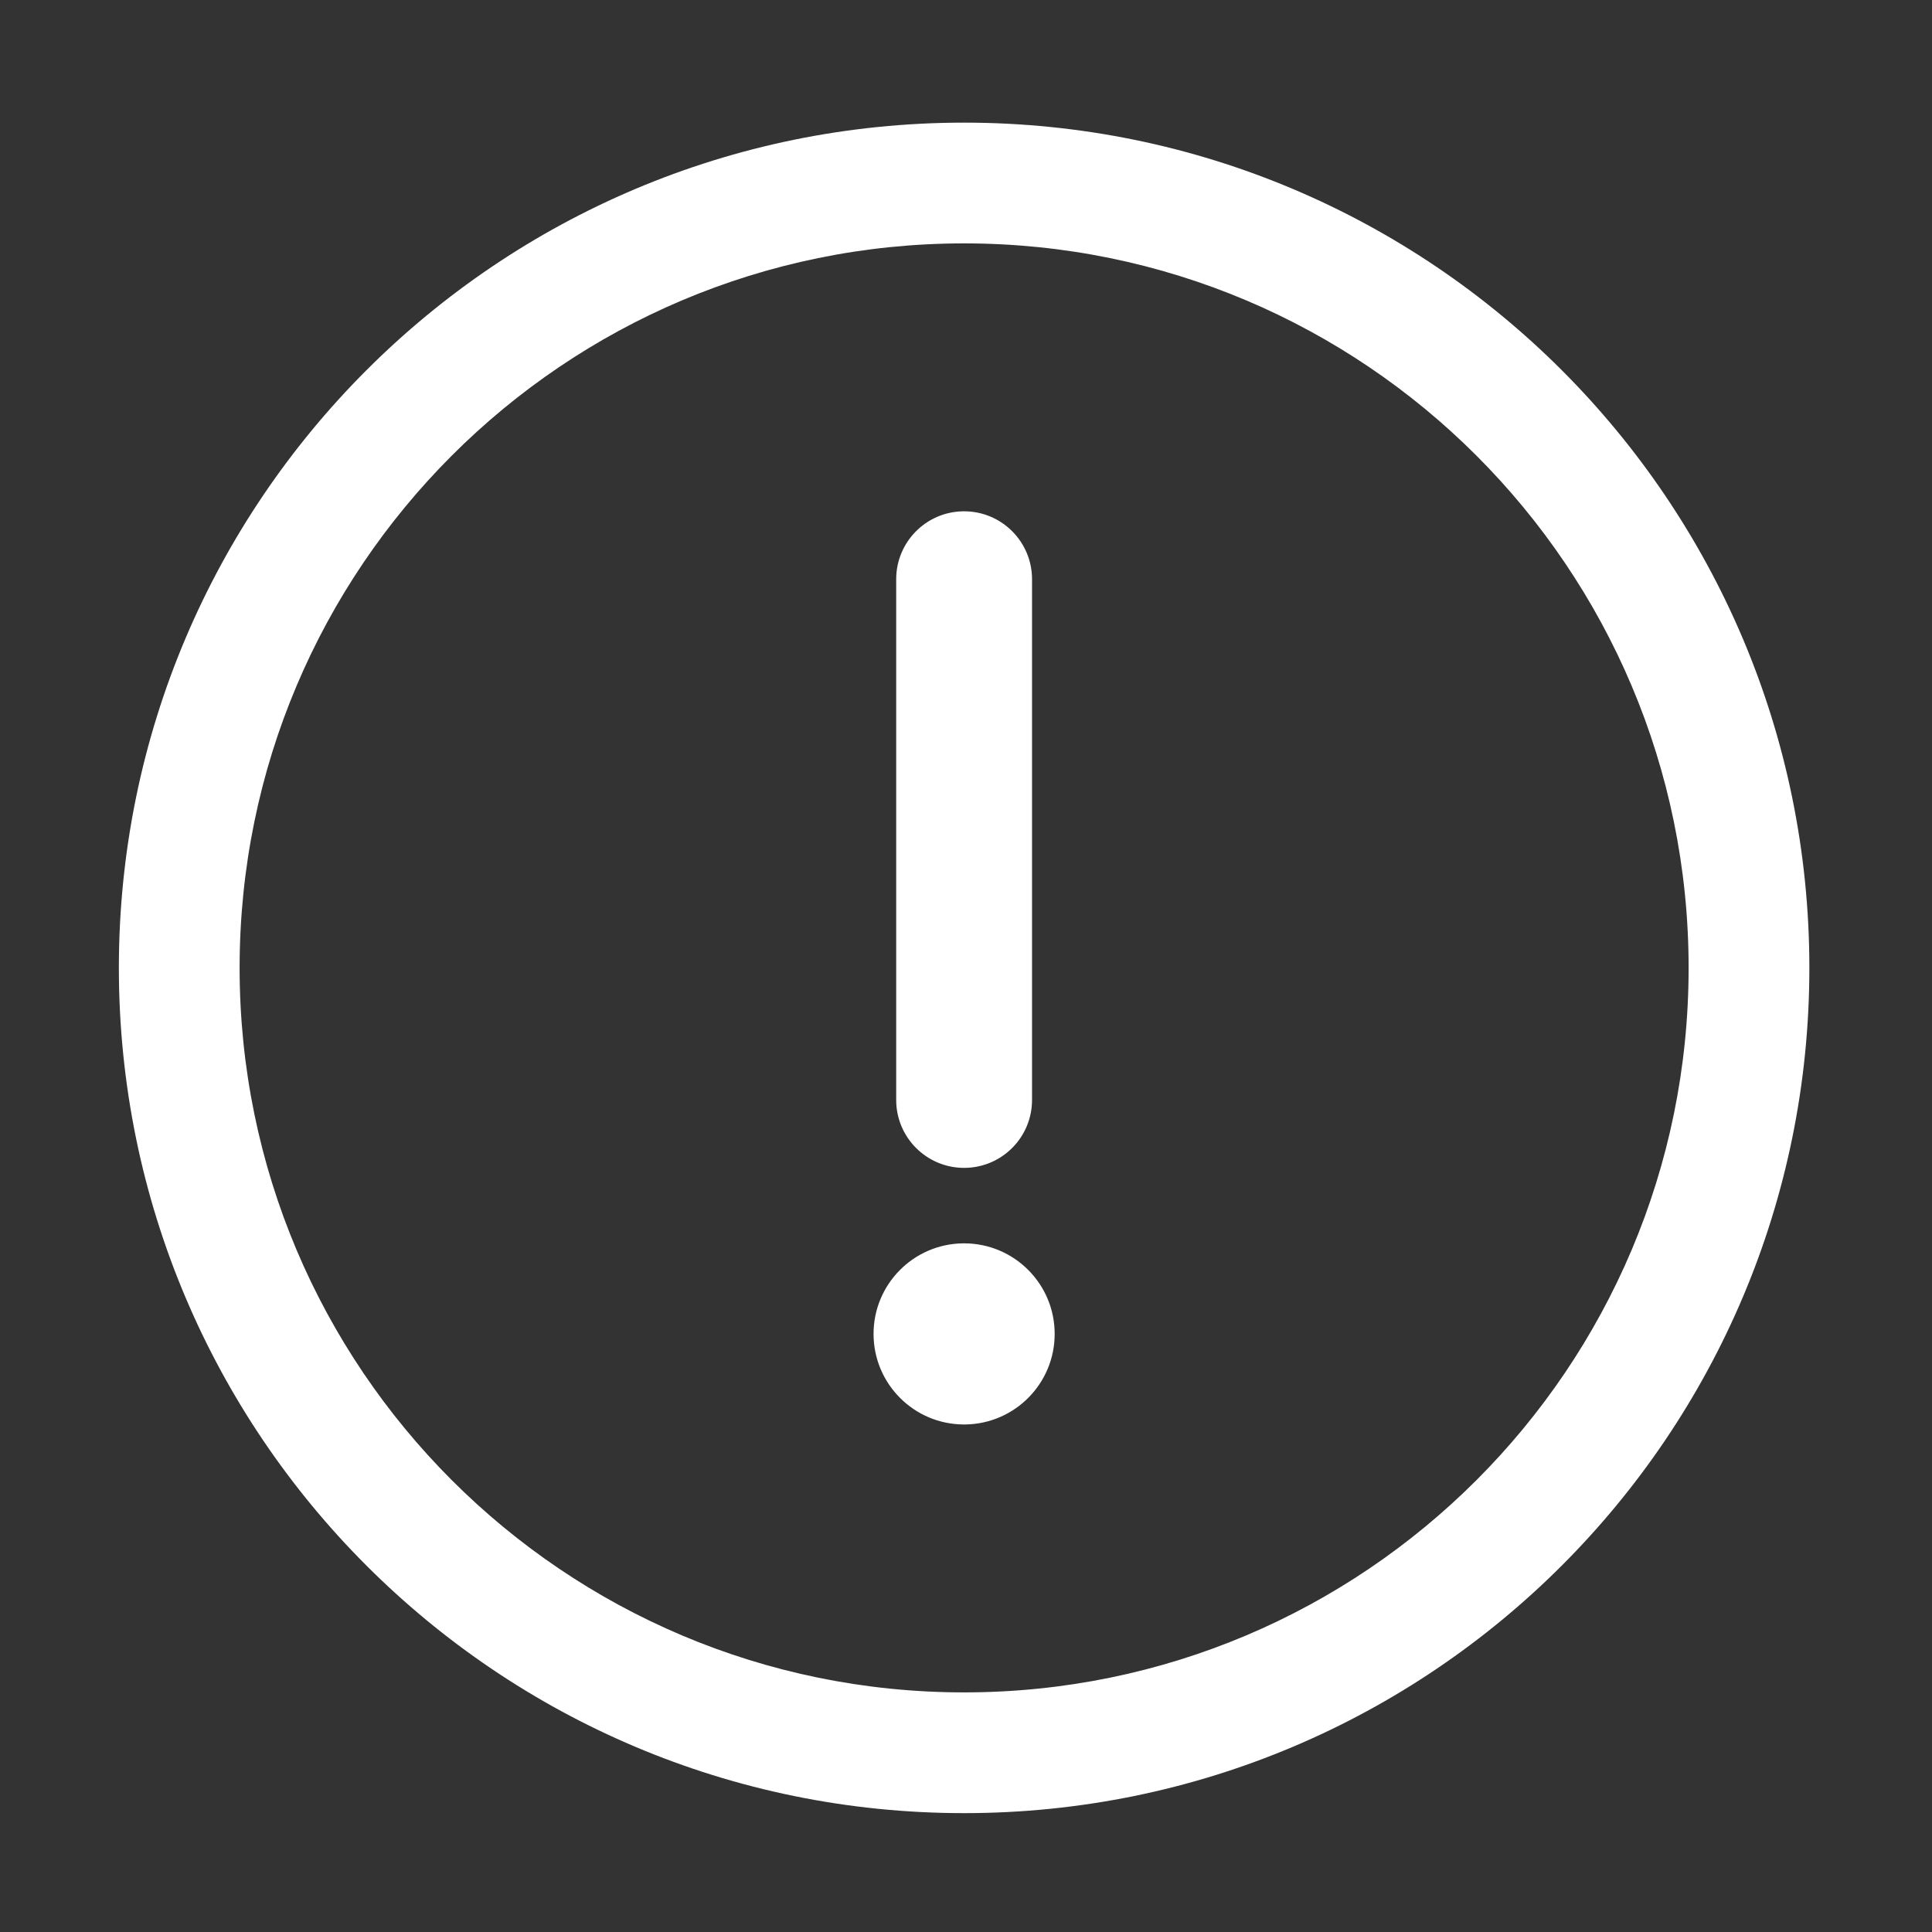 <?xml version="1.0" standalone="no"?><!DOCTYPE svg PUBLIC "-//W3C//DTD SVG 1.1//EN" "http://www.w3.org/Graphics/SVG/1.1/DTD/svg11.dtd"><svg t="1600276563471" class="icon" viewBox="0 0 1024 1024" version="1.1" xmlns="http://www.w3.org/2000/svg" p-id="2869" xmlns:xlink="http://www.w3.org/1999/xlink" width="32" height="32"><rect x="0" y="0" width="1024" height="1024" fill="#333333" stroke="none"/><defs><style type="text/css"></style></defs><path d="M511 65c247.424 0 448 200.576 448 448S758.424 961 511 961 63 760.424 63 513 263.576 65 511 65z m0 64c-212.077 0-384 171.923-384 384s171.923 384 384 384 384-171.923 384-384-171.923-384-384-384z m0 530c26.51 0 48 21.49 48 48 0 26.245-21.063 47.57-47.206 47.994L511 755c-26.51 0-48-21.49-48-48 0-26.245 21.063-47.57 47.206-47.994L511 659z m0-388c19.882 0 36 16.118 36 36v276c0 19.683-15.797 35.677-35.405 35.995L511 619c-19.882 0-36-16.118-36-36V307c0-19.683 15.797-35.677 35.405-35.995L511 271z" fill="#ffffff" p-id="2870"></path></svg>